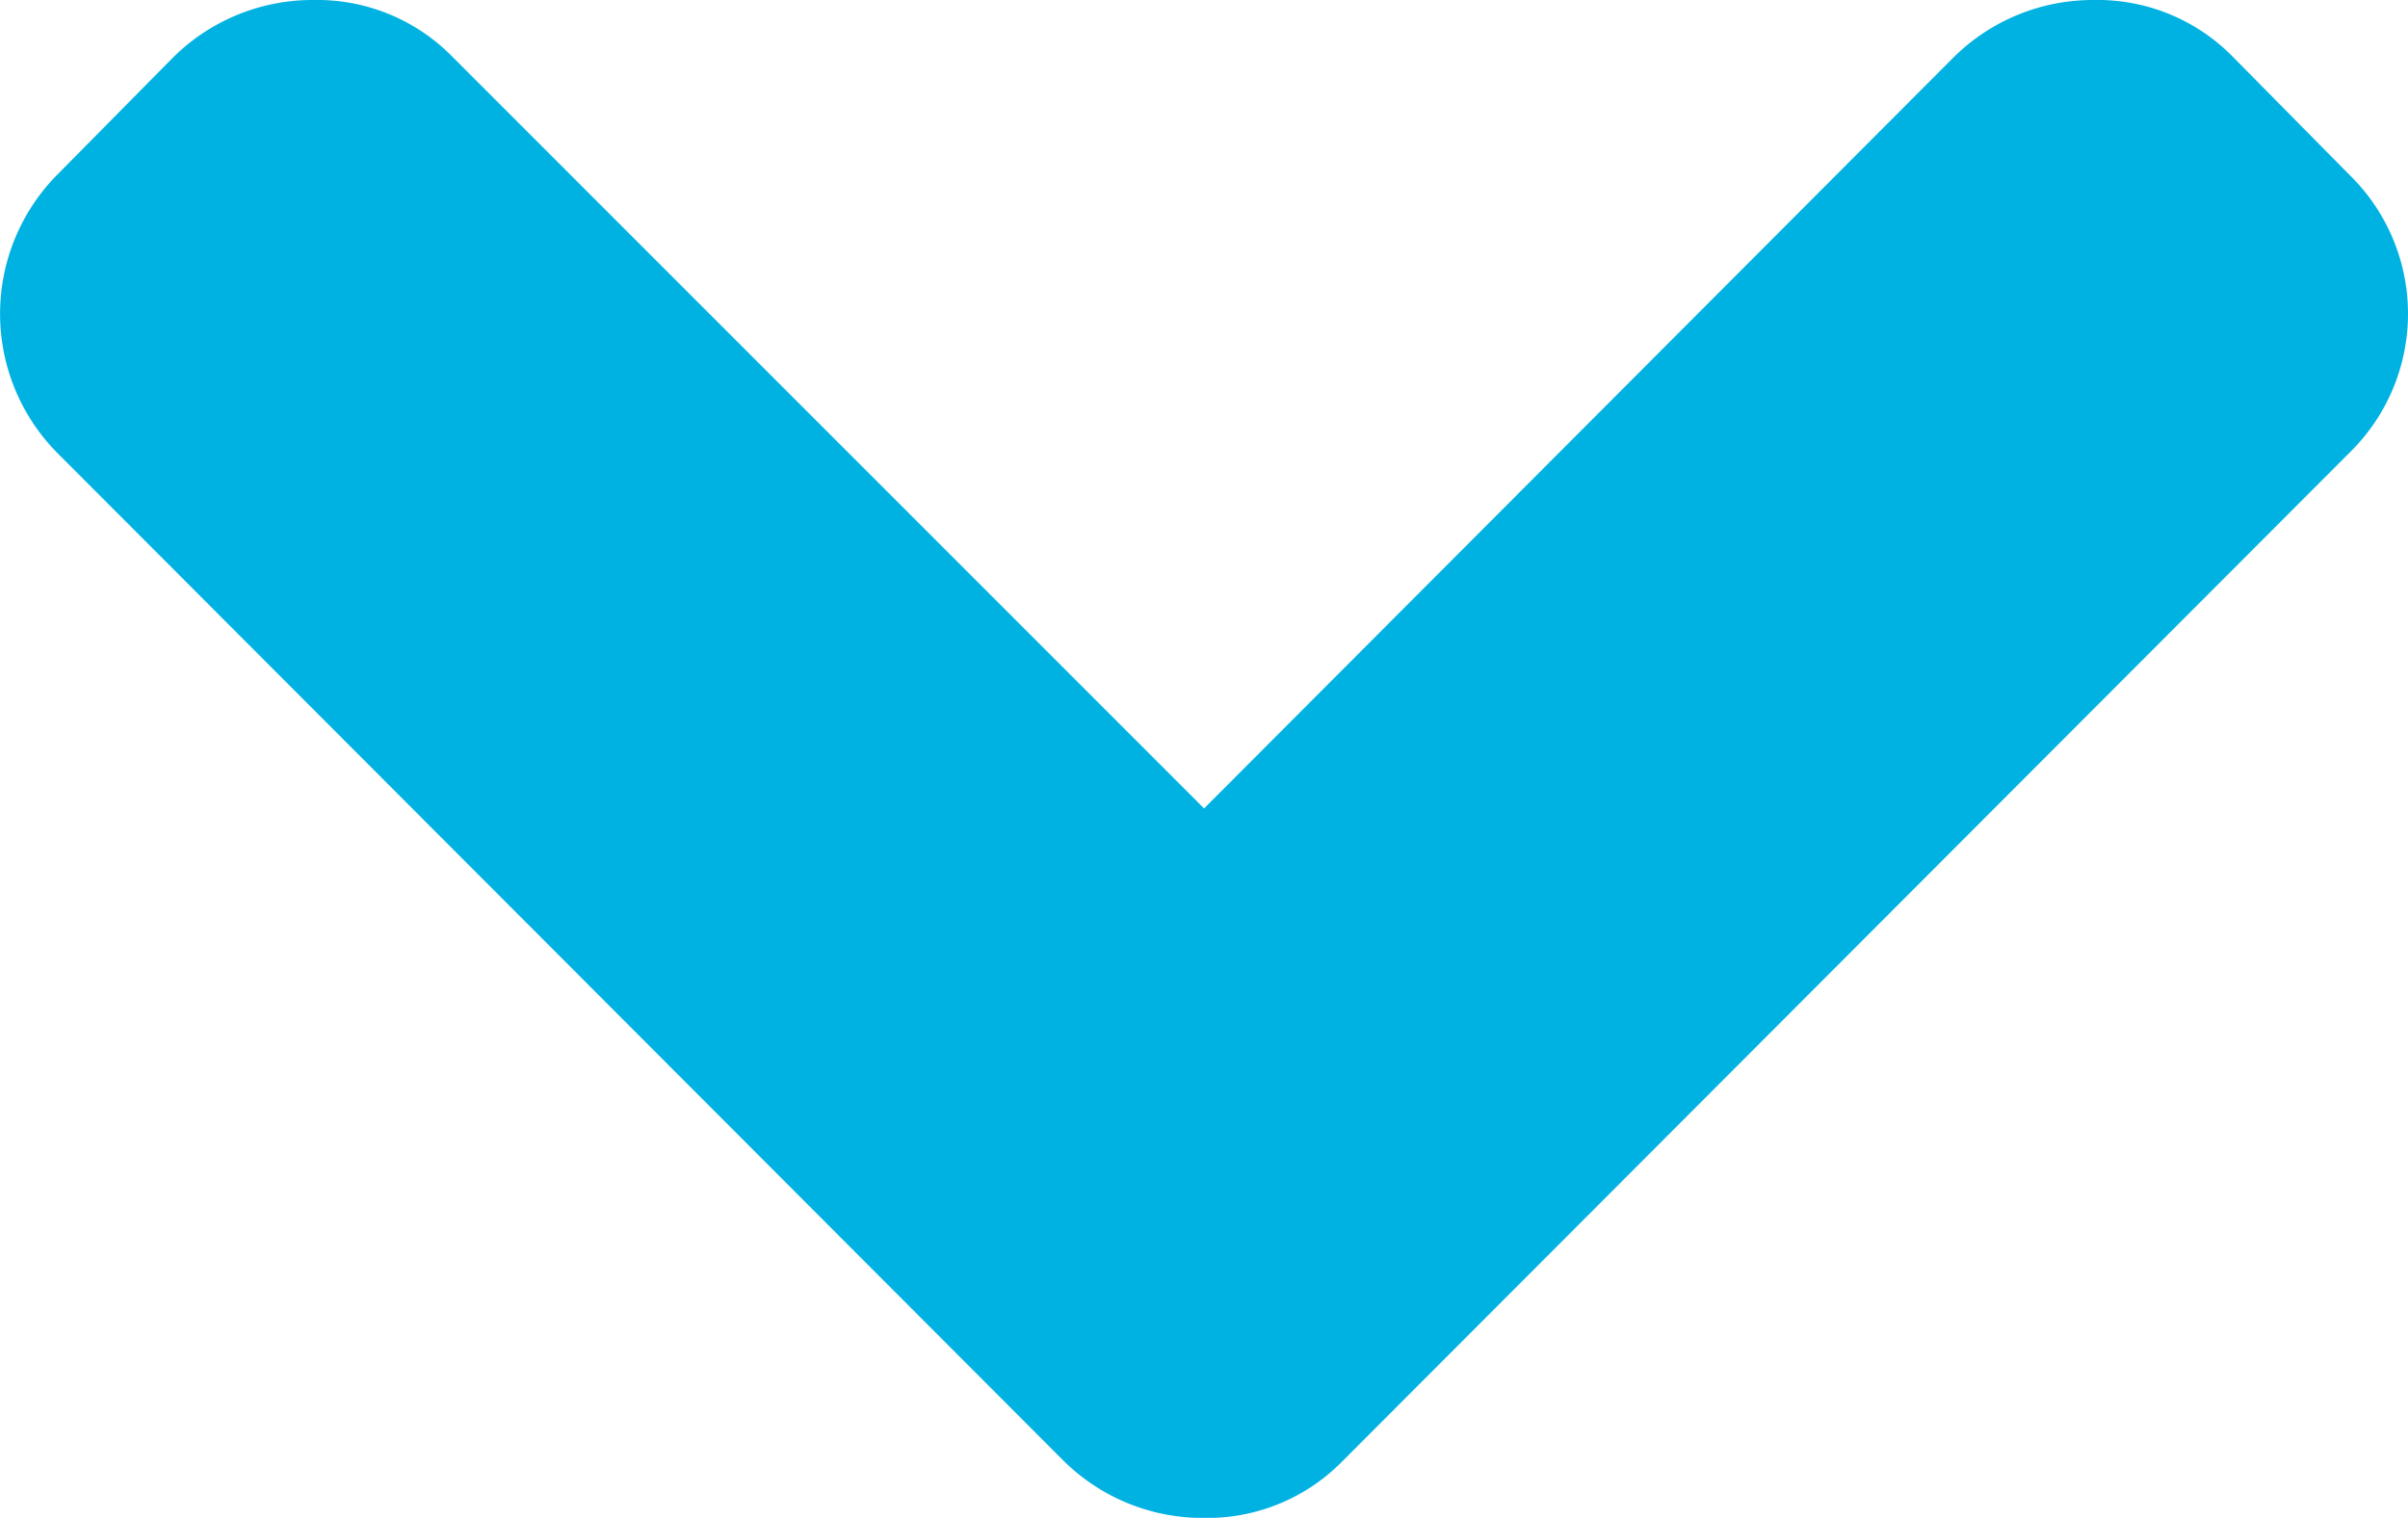 <svg xmlns="http://www.w3.org/2000/svg" width="16.817" height="10.6" viewBox="0 0 16.817 10.6">
  <path id="Контур_14" data-name="Контур 14" d="M92.422,7.437,85.385.41a1.356,1.356,0,0,0-1.943,0l-.82.81a1.322,1.322,0,0,0-.4.971,1.382,1.382,0,0,0,.4.982l5.246,5.235-5.246,5.246a1.322,1.322,0,0,0-.4.971,1.382,1.382,0,0,0,.4.982l.82.81a1.381,1.381,0,0,0,1.943,0l7.038-7.027a1.382,1.382,0,0,0,.4-.982A1.322,1.322,0,0,0,92.422,7.437Z" transform="translate(16.817 -82.222) rotate(90)" fill="#00b2e2"/>
</svg>
